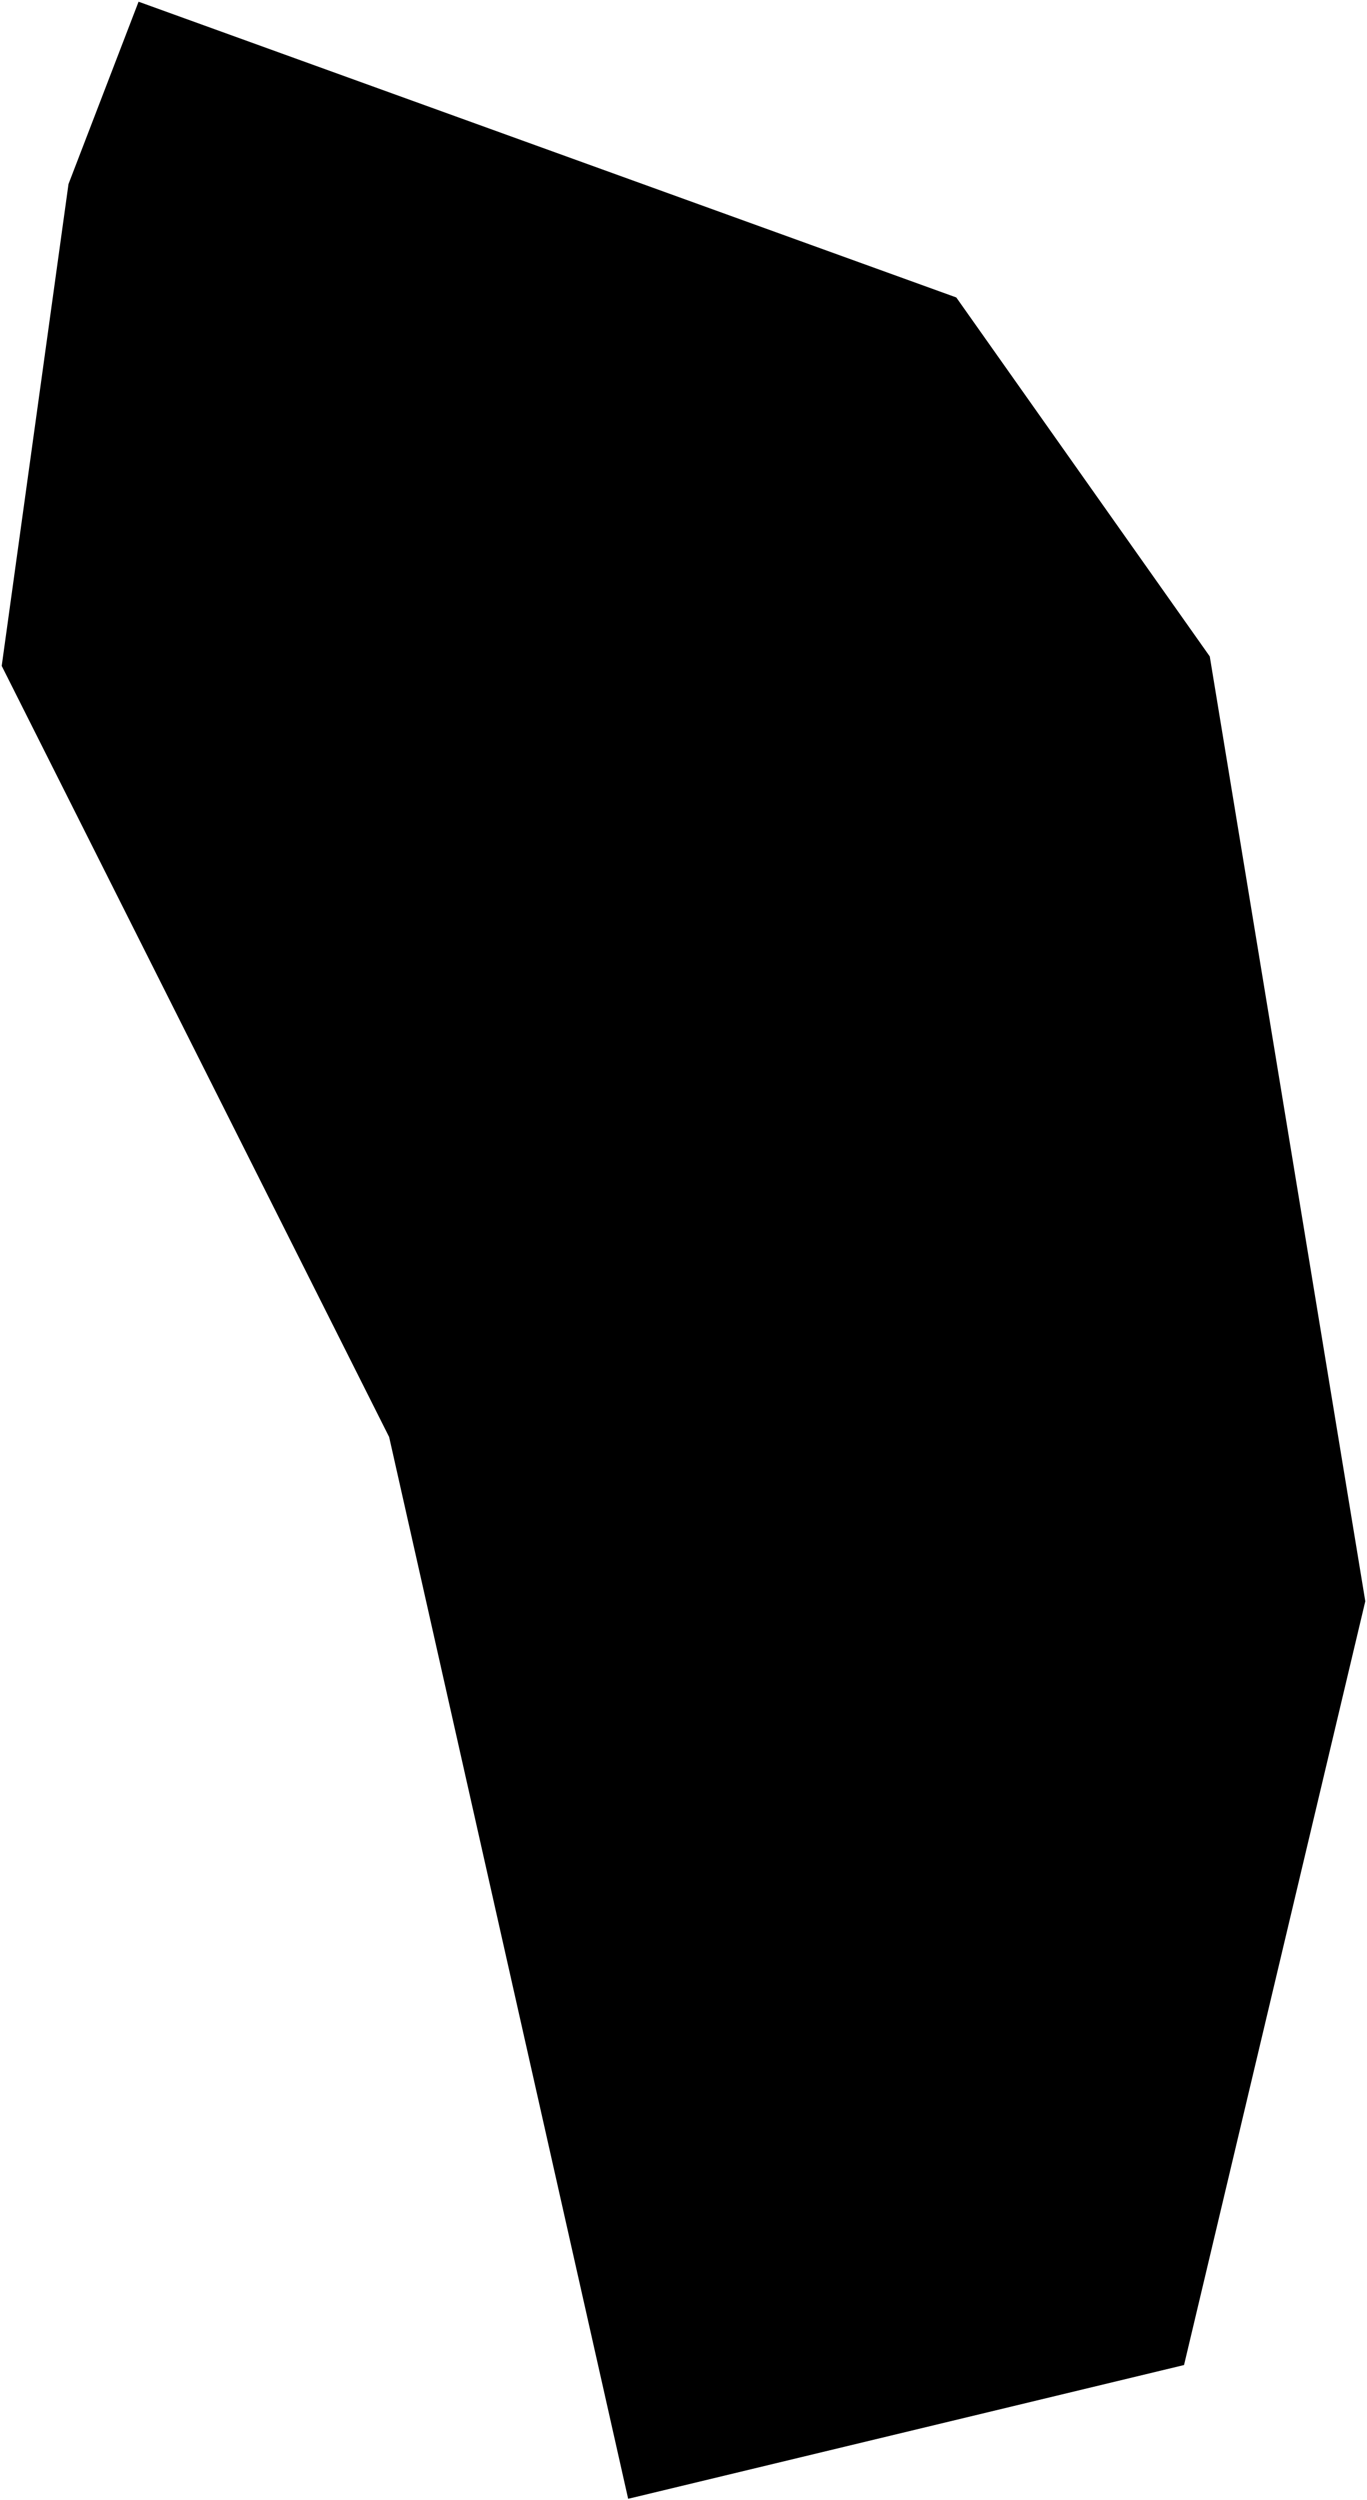 <?xml version="1.0"?>
<svg xmlns="http://www.w3.org/2000/svg" version="1.2" baseProfile="tiny" width="800" height="1462" viewBox="0 0 800 1462" stroke-linecap="round" stroke-linejoin="round">
<g id="ne_50m_admin_0_countries">
<path d="M 692.928 1383.148 367.61 1461.381 227.736 840.409 1 389.445 40.088 107.633 81.093 1 559.643 173.963 707.983 383.892 799 936.456 692.928 1383.148 Z"/>
</g>
</svg>